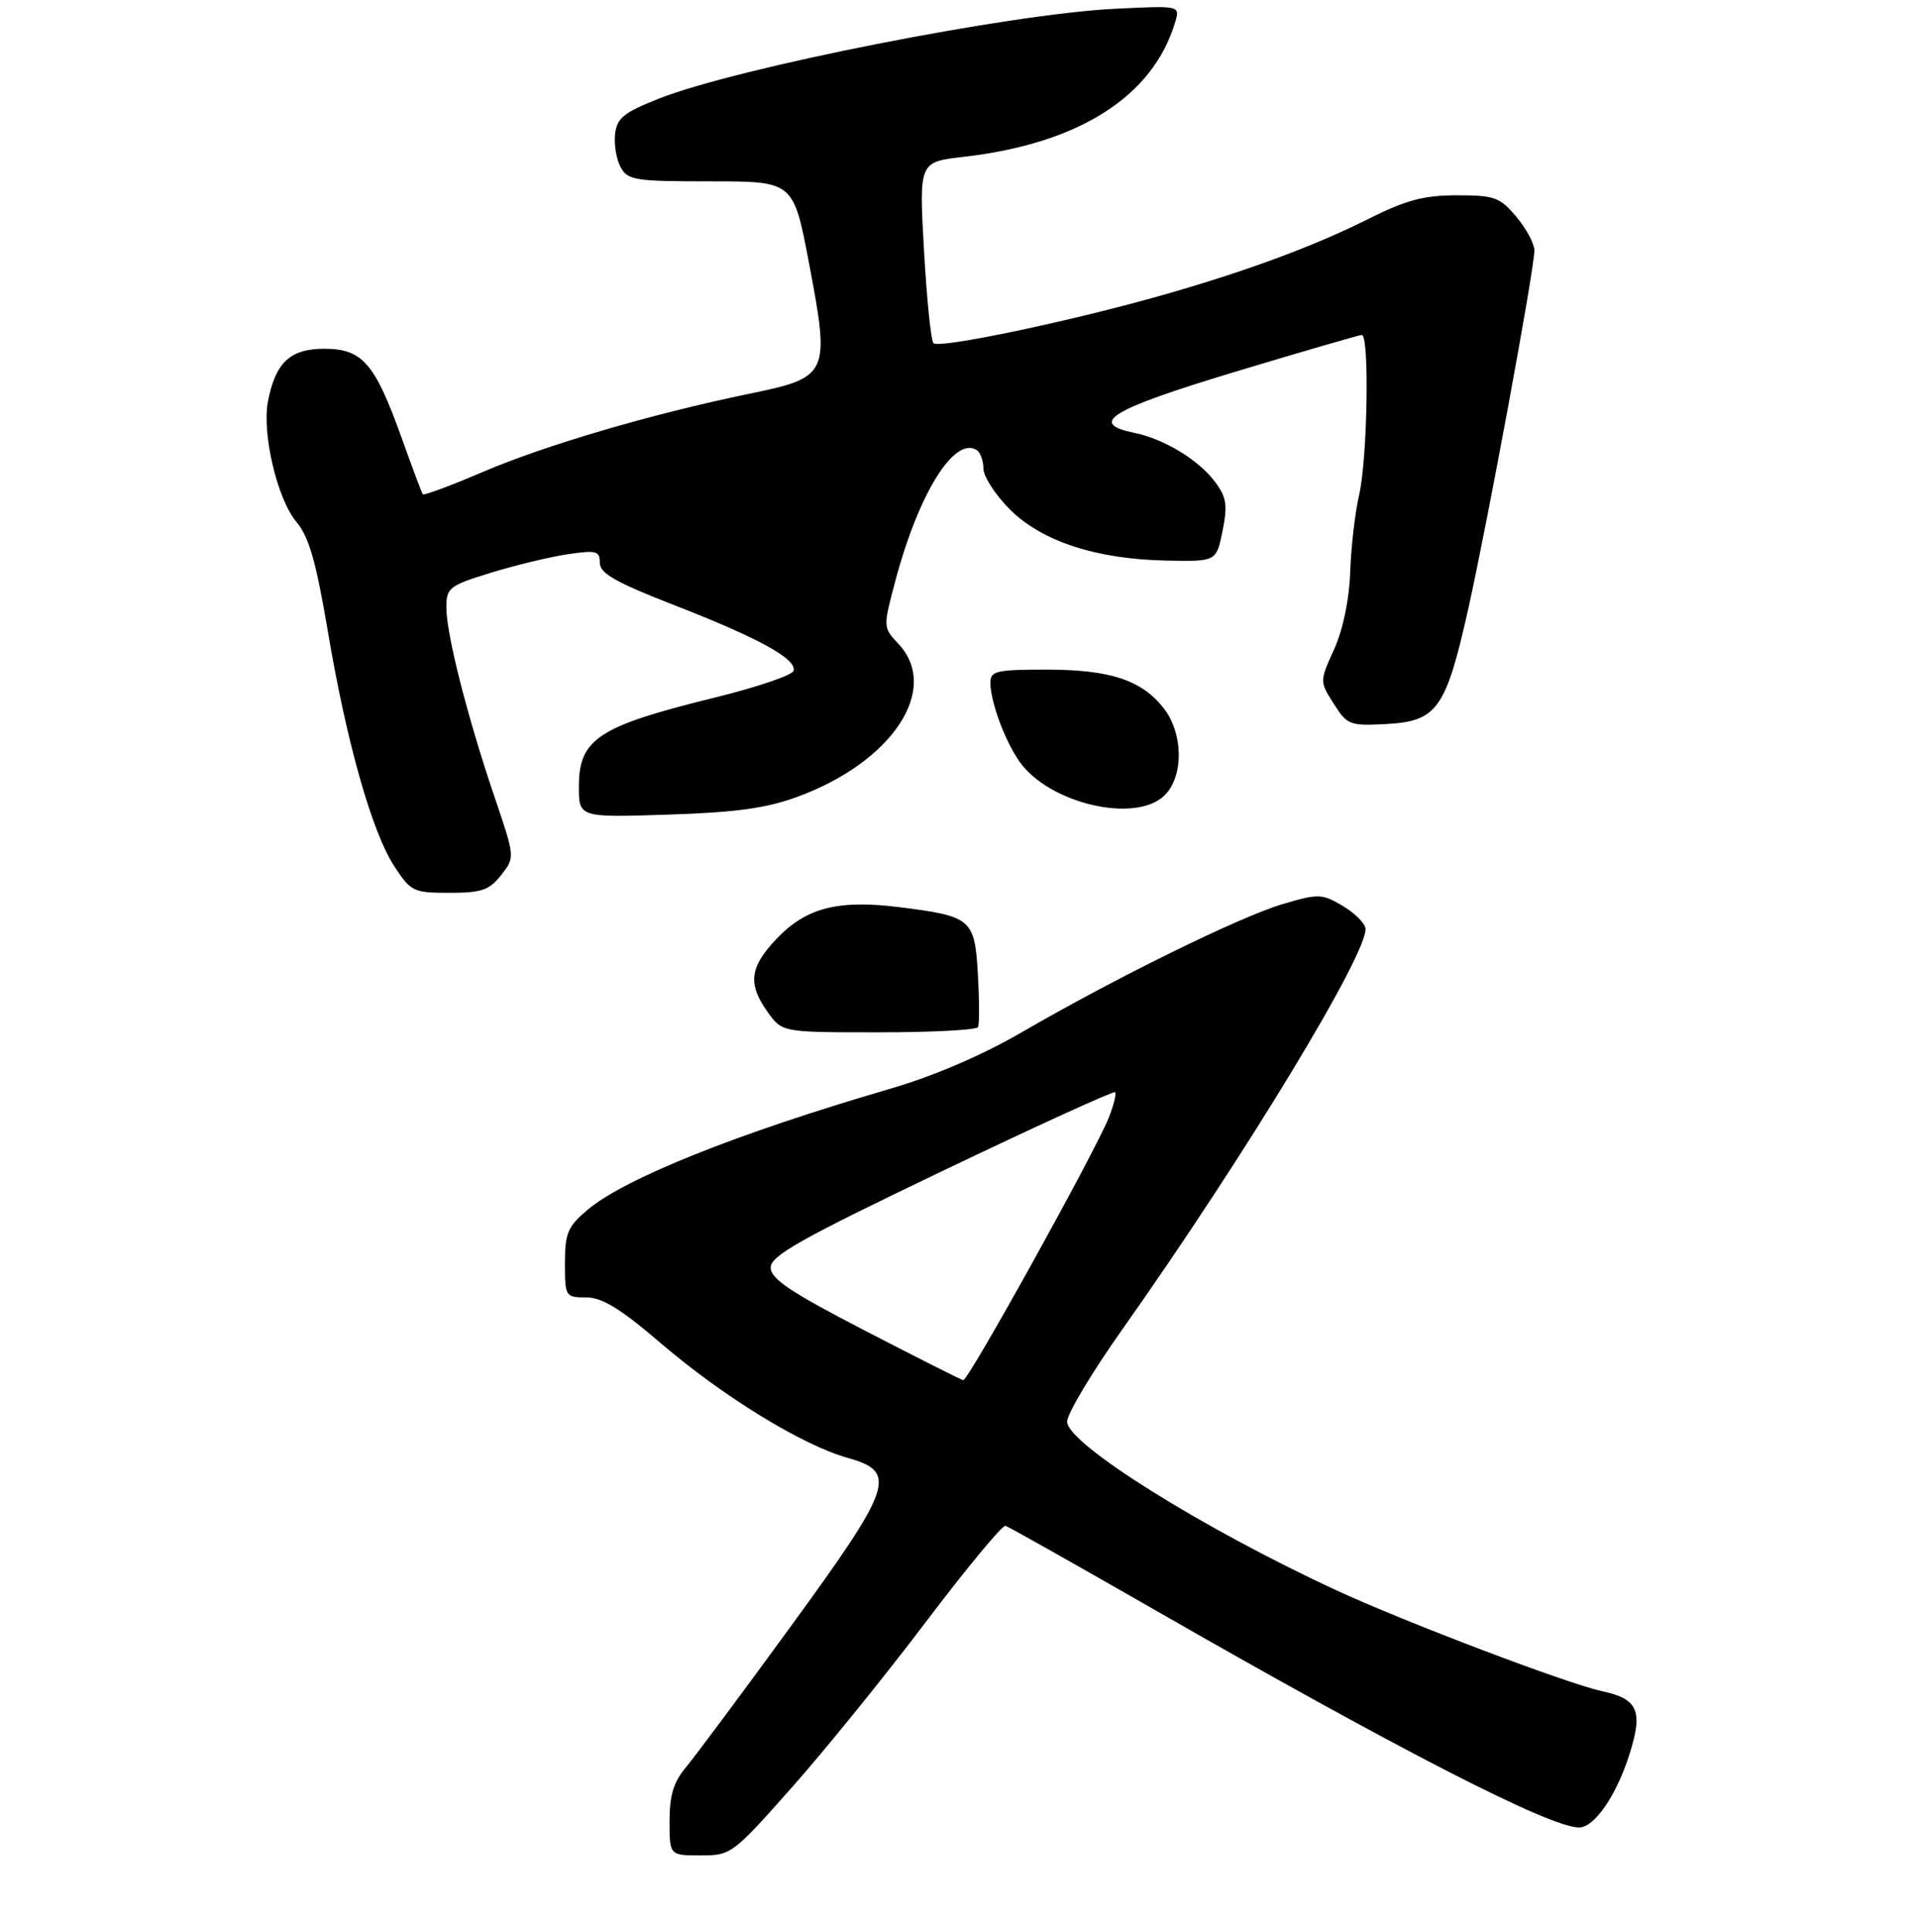 <?xml version="1.0" encoding="UTF-8" standalone="no"?>
<!DOCTYPE svg PUBLIC "-//W3C//DTD SVG 1.1//EN" "http://www.w3.org/Graphics/SVG/1.1/DTD/svg11.dtd" >
<svg xmlns="http://www.w3.org/2000/svg" xmlns:xlink="http://www.w3.org/1999/xlink" version="1.1" viewBox="0 0 275 277">
 <g >
 <path fill="currentColor"
d=" M 113.54 256.25 C 118.30 250.89 126.95 240.20 132.77 232.50 C 138.60 224.80 143.72 218.61 144.17 218.75 C 144.61 218.88 153.87 224.10 164.74 230.33 C 200.30 250.74 222.21 262.00 226.40 262.00 C 228.61 262.00 231.78 257.39 233.65 251.44 C 235.60 245.25 234.85 243.56 229.68 242.45 C 224.74 241.39 201.48 232.56 191.64 228.01 C 172.38 219.10 153.00 206.97 153.00 203.81 C 153.00 202.69 156.55 196.76 160.88 190.64 C 178.51 165.72 196.37 136.24 195.77 133.05 C 195.62 132.26 194.11 130.80 192.41 129.81 C 189.52 128.12 189.00 128.11 183.92 129.61 C 177.79 131.42 159.94 140.19 146.50 147.99 C 140.77 151.31 133.86 154.28 127.50 156.13 C 105.62 162.52 89.59 168.94 84.25 173.44 C 81.40 175.84 81.00 176.78 81.00 181.09 C 81.00 185.89 81.07 186.00 84.03 186.00 C 86.33 186.00 88.95 187.61 94.78 192.60 C 103.68 200.22 115.04 207.19 121.51 209.00 C 128.73 211.02 128.06 213.02 113.38 233.17 C 106.43 242.70 99.68 251.77 98.38 253.33 C 96.58 255.46 96.00 257.35 96.00 261.08 C 96.00 266.00 96.00 266.00 100.45 266.00 C 104.82 266.00 105.05 265.83 113.54 256.25 Z  M 140.23 147.25 C 140.43 146.84 140.42 143.46 140.21 139.74 C 139.76 131.74 139.31 131.36 128.99 130.06 C 120.10 128.95 115.55 130.13 111.26 134.68 C 107.47 138.70 107.20 141.07 110.07 145.10 C 112.14 148.00 112.14 148.00 126.01 148.00 C 133.64 148.00 140.04 147.66 140.23 147.25 Z  M 71.85 125.46 C 73.85 122.92 73.85 122.92 70.89 114.21 C 67.02 102.81 64.00 90.93 64.00 87.12 C 64.00 84.26 64.37 83.97 70.32 82.13 C 73.79 81.06 78.74 79.86 81.32 79.47 C 85.51 78.85 86.00 78.97 86.00 80.69 C 86.00 82.20 88.28 83.49 96.75 86.79 C 108.85 91.50 114.33 94.52 113.77 96.19 C 113.56 96.82 108.43 98.55 102.36 100.04 C 85.77 104.12 83.00 105.94 83.00 112.76 C 83.00 117.20 83.00 117.20 95.75 116.79 C 105.56 116.47 109.85 115.88 114.35 114.23 C 127.99 109.22 134.88 98.75 128.80 92.29 C 126.60 89.94 126.60 89.94 128.39 83.22 C 131.71 70.75 136.82 62.53 140.02 64.51 C 140.56 64.85 141.00 66.04 141.00 67.18 C 141.00 68.31 142.71 70.94 144.79 73.03 C 149.41 77.64 157.25 80.19 167.38 80.37 C 174.40 80.50 174.40 80.50 175.29 76.11 C 176.03 72.42 175.86 71.29 174.23 69.11 C 171.88 65.95 166.94 62.94 162.66 62.06 C 155.94 60.69 159.17 58.72 177.00 53.33 C 186.62 50.43 194.84 48.04 195.25 48.02 C 196.37 47.99 196.07 65.82 194.86 71.00 C 194.29 73.47 193.71 78.42 193.59 82.00 C 193.45 86.00 192.56 90.26 191.28 93.10 C 189.20 97.69 189.20 97.69 191.23 100.89 C 193.16 103.94 193.52 104.08 198.78 103.80 C 206.03 103.41 207.30 101.63 210.47 87.50 C 213.26 75.06 220.00 38.56 220.00 35.90 C 220.00 34.94 218.83 32.77 217.41 31.08 C 215.06 28.28 214.29 28.00 208.89 28.00 C 204.14 28.00 201.60 28.68 196.23 31.37 C 188.26 35.37 178.21 39.07 165.89 42.53 C 152.73 46.23 134.60 50.00 133.84 49.20 C 133.48 48.82 132.87 42.81 132.48 35.86 C 131.77 23.22 131.77 23.22 138.14 22.49 C 154.70 20.60 165.34 13.82 168.50 3.15 C 169.20 0.80 169.20 0.80 159.85 1.26 C 144.80 1.99 105.67 9.70 94.42 14.16 C 89.44 16.13 88.45 16.93 88.19 19.20 C 88.02 20.69 88.37 22.82 88.97 23.95 C 89.98 25.84 91.00 26.00 101.92 26.00 C 113.77 26.00 113.77 26.00 116.00 37.75 C 119.03 53.74 118.86 54.10 107.34 56.47 C 93.38 59.36 78.22 63.81 69.20 67.67 C 64.63 69.63 60.77 71.06 60.62 70.86 C 60.47 70.66 59.10 67.02 57.58 62.76 C 53.74 52.05 51.96 50.00 46.48 50.00 C 41.58 50.00 39.47 52.00 38.41 57.61 C 37.55 62.21 39.77 71.57 42.48 74.80 C 44.29 76.94 45.31 80.48 47.00 90.48 C 49.70 106.49 53.34 119.33 56.57 124.25 C 58.91 127.82 59.29 128.00 64.44 128.00 C 69.05 128.00 70.15 127.62 71.85 125.46 Z  M 167.00 114.00 C 169.75 111.25 169.66 105.11 166.83 101.51 C 163.66 97.48 159.14 96.00 150.03 96.00 C 142.88 96.00 142.00 96.20 142.00 97.85 C 142.00 100.56 144.04 106.11 146.14 109.14 C 150.37 115.22 162.87 118.13 167.00 114.00 Z  M 124.00 190.76 C 113.32 185.23 110.50 183.35 110.50 181.72 C 110.50 180.03 114.76 177.63 135.00 167.94 C 148.47 161.49 159.67 156.38 159.88 156.58 C 160.10 156.77 159.69 158.41 158.98 160.22 C 157.05 165.09 138.80 198.02 138.10 197.87 C 137.77 197.80 131.43 194.60 124.00 190.76 Z "/>
</g>
</svg>